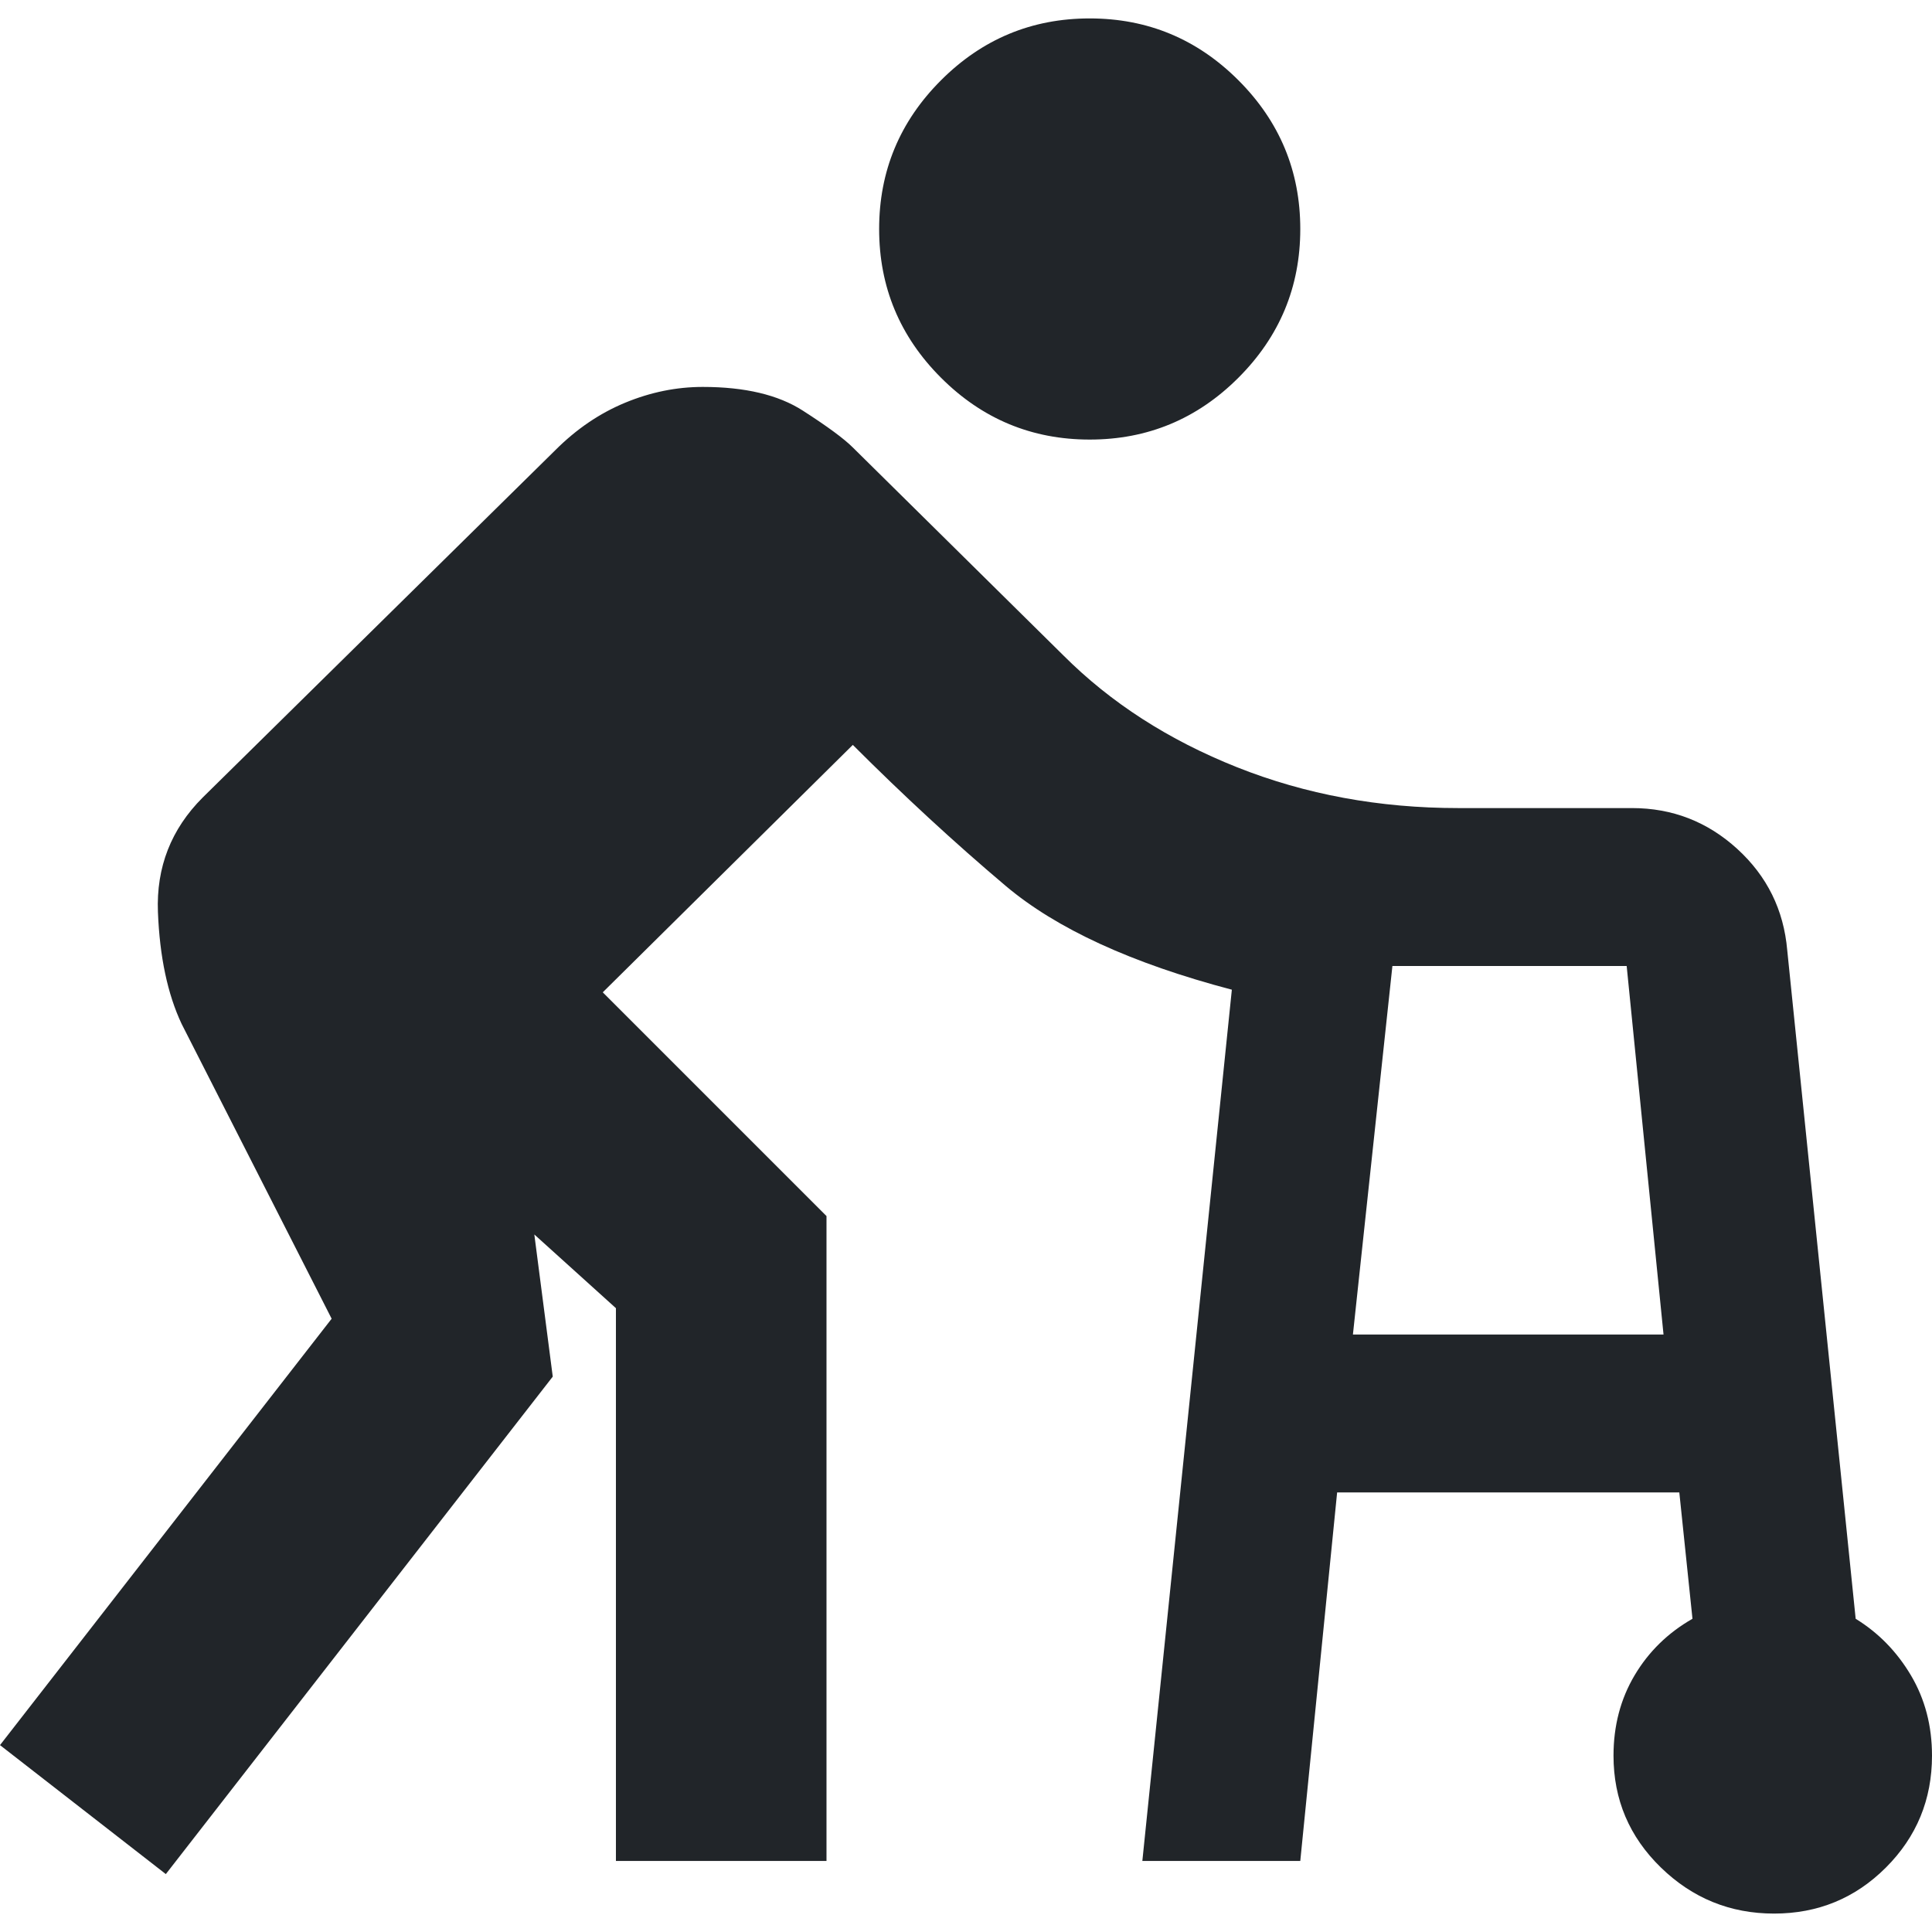 <?xml version="1.0" encoding="UTF-8" standalone="no"?><!-- Generator: Gravit.io --><svg xmlns="http://www.w3.org/2000/svg" xmlns:xlink="http://www.w3.org/1999/xlink" style="isolation:isolate" viewBox="0 0 500 500" width="500pt" height="500pt"><defs><clipPath id="_clipPath_f9ee4fFvVE9m1cyyEYDIfJULKRQw8zPq"><rect width="500" height="500"/></clipPath></defs><g clip-path="url(#_clipPath_f9ee4fFvVE9m1cyyEYDIfJULKRQw8zPq)"><path d=" M 295.64 481.608 L 318.801 256.131 Q 279.973 245.913 260.218 229.223 Q 240.463 212.534 220.708 192.779 L 155.995 256.812 L 213.896 314.714 L 213.896 481.608 L 159.401 481.608 L 159.401 338.556 L 138.283 319.482 L 143.052 356.267 L 42.916 485.014 L 0 451.635 L 85.831 341.281 L 47.003 264.986 Q 41.553 253.406 40.872 236.035 Q 40.191 218.665 52.452 206.403 L 143.733 116.485 Q 151.907 108.311 161.785 104.223 Q 171.662 100.136 181.88 100.136 Q 198.229 100.136 207.766 106.267 Q 217.302 112.398 220.708 115.804 L 275.204 169.619 Q 293.597 188.011 320.163 198.569 Q 346.73 209.128 377.384 209.128 L 422.343 209.128 Q 438.011 209.128 449.591 219.687 Q 461.172 230.245 462.534 245.913 L 480.245 418.937 Q 489.101 424.387 494.55 433.583 Q 500 442.779 500 454.36 Q 500 471.39 488.079 483.311 Q 476.158 495.232 459.128 495.232 Q 442.098 495.232 429.837 483.311 Q 417.575 471.39 417.575 454.36 Q 417.575 442.779 423.025 433.583 Q 428.474 424.387 438.011 418.937 L 434.605 386.24 L 346.049 386.24 L 336.512 481.608 L 295.64 481.608 Z  M 282.016 113.76 Q 259.537 113.76 243.529 97.752 Q 227.52 81.744 227.52 59.264 Q 227.52 36.785 243.529 20.777 Q 259.537 4.768 282.016 4.768 Q 304.496 4.768 320.504 20.777 Q 336.512 36.785 336.512 59.264 Q 336.512 81.744 320.504 97.752 Q 304.496 113.76 282.016 113.76 Z  M 350.136 345.368 L 430.518 345.368 L 420.981 250 L 360.354 250 L 350.136 345.368 Z " fill="rgb(33,37,41)"/></g></svg>